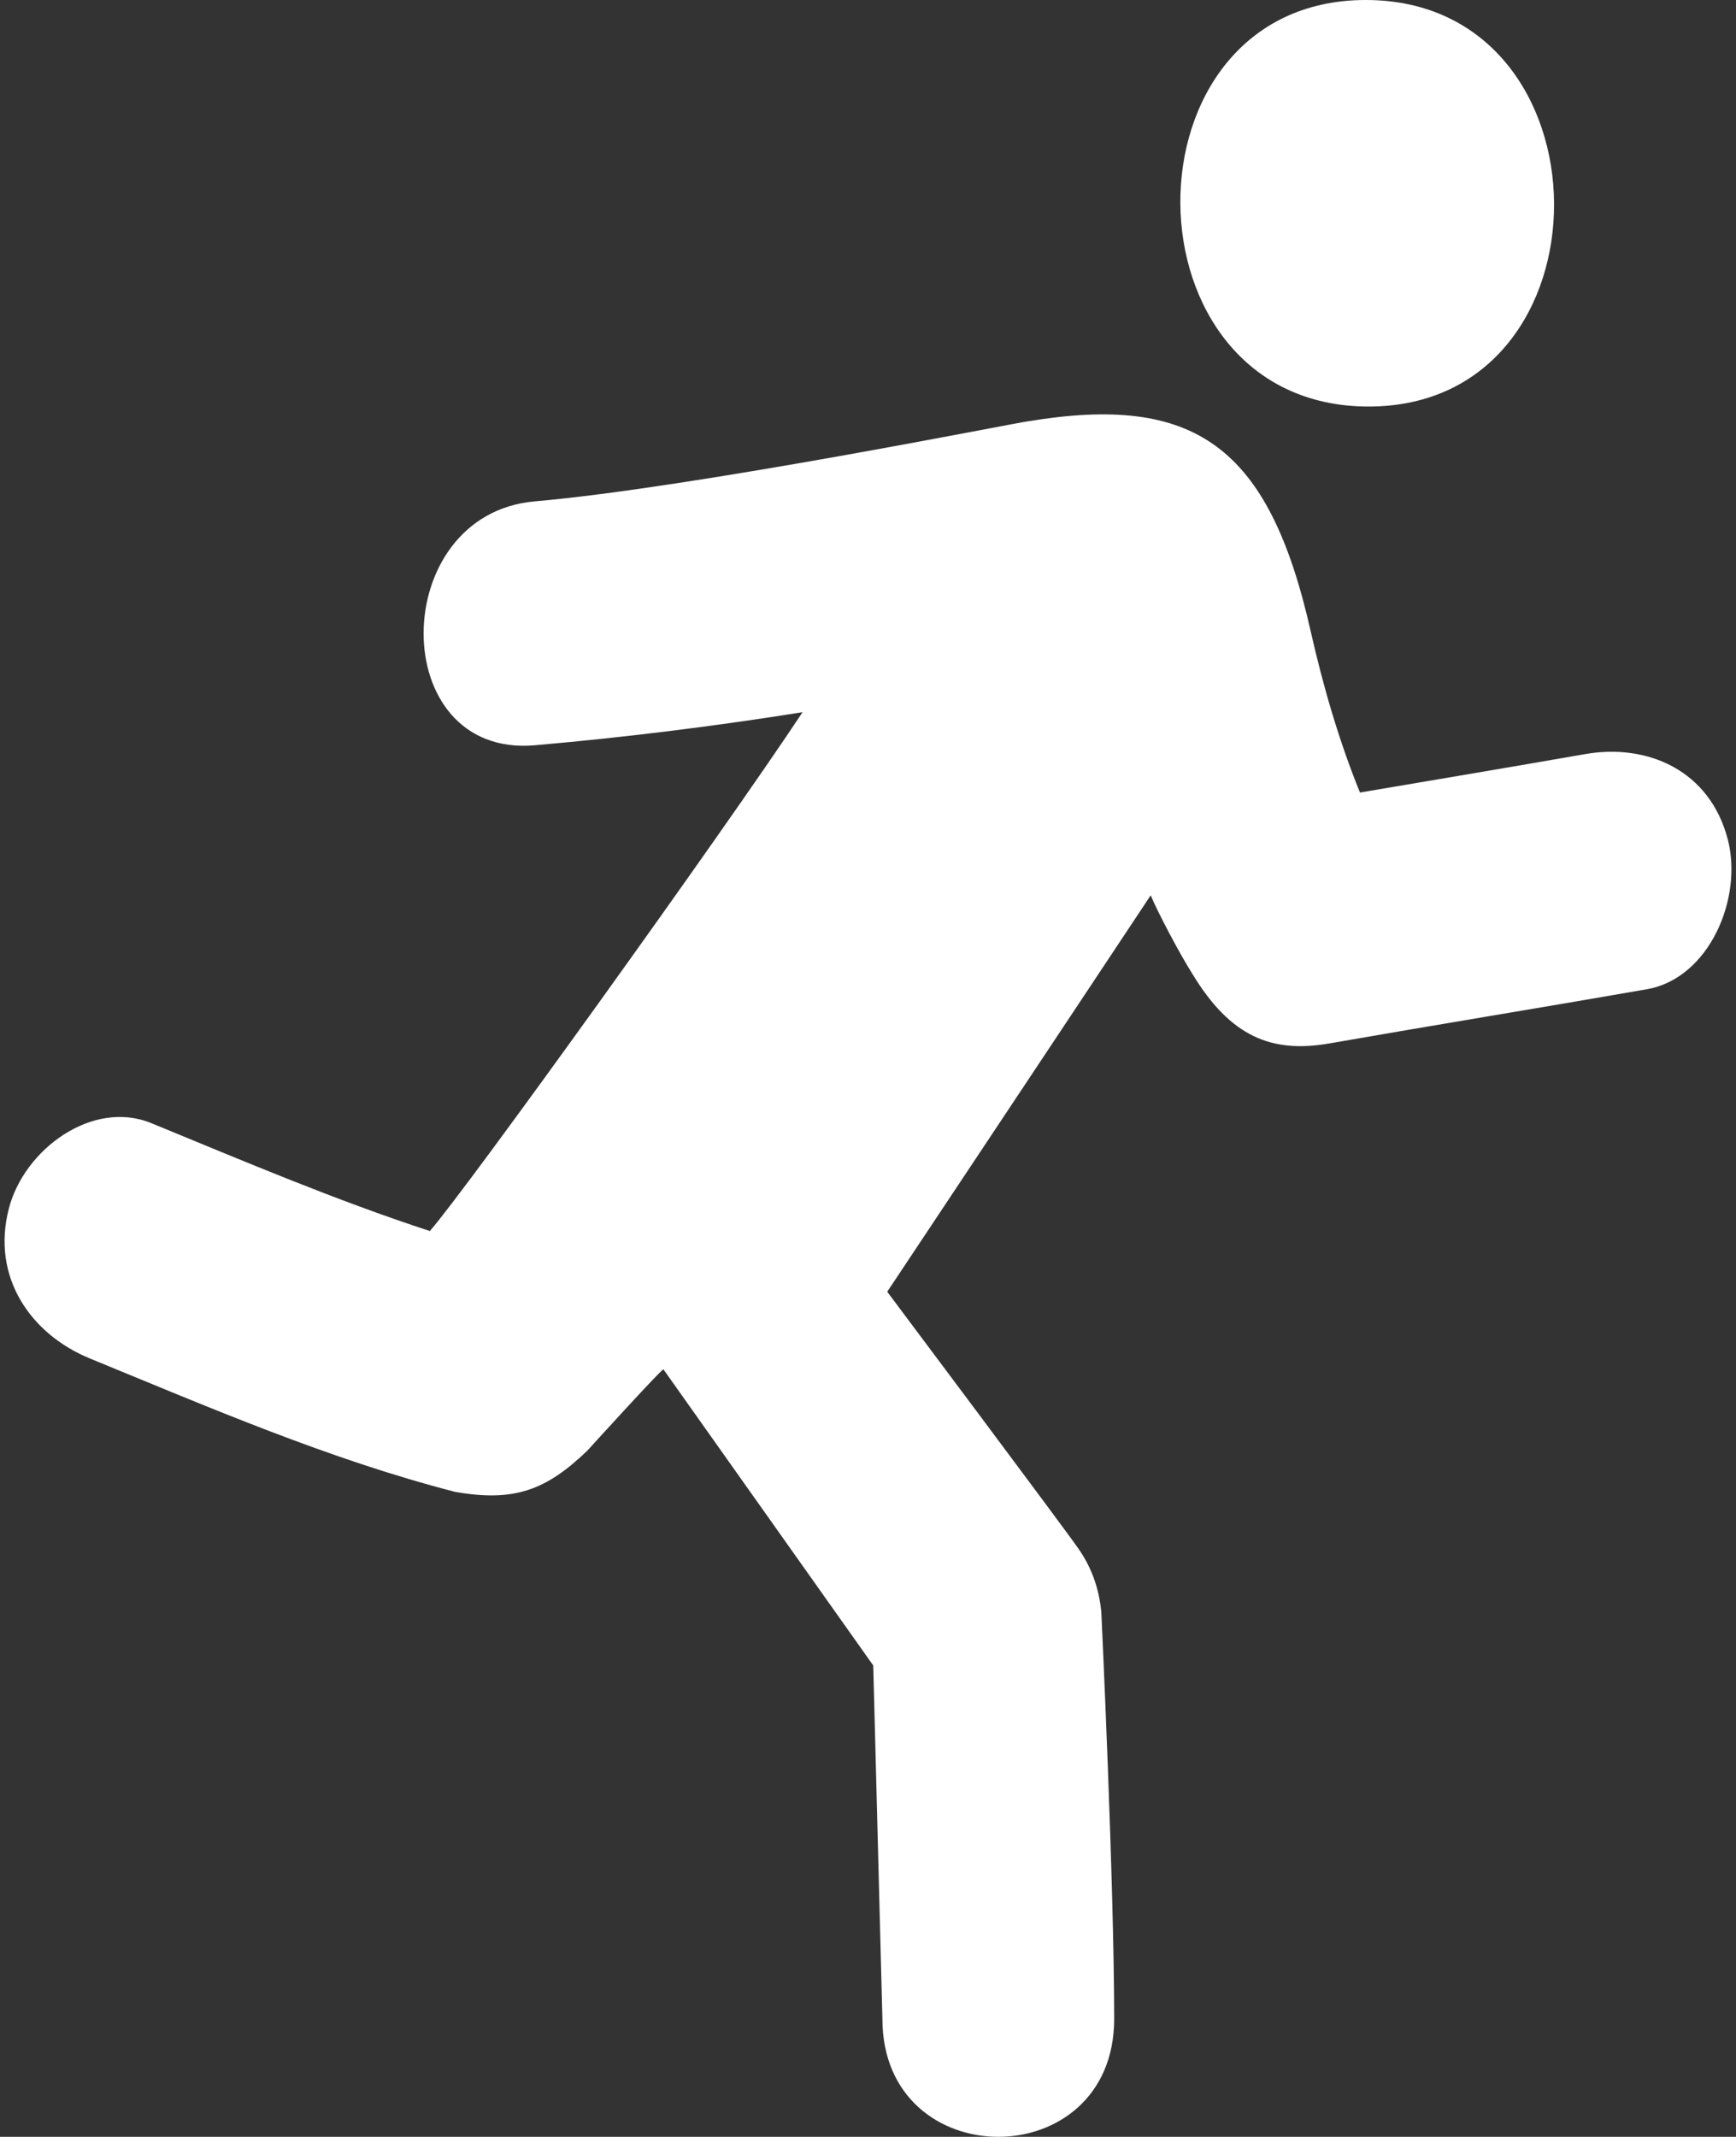 <svg width="165" height="203" viewBox="0 0 165 203" fill="none" xmlns="http://www.w3.org/2000/svg">
<rect x="0" y="0" width="165" height="203" fill="#333333" stroke="none"/>
<path d="M130.076 38.621C106.373 38.621 106.164 0 129.813 0C153.523 0 153.734 38.621 130.076 38.621Z" fill="white"/>
<path d="M0.846 114.796C2.303 109.179 8.797 104.405 14.39 106.703C23.154 110.301 31.878 114.017 40.853 116.947C44.002 113.438 68.648 79.178 76.281 67.659C67.847 69.004 59.365 70.056 50.837 70.8C36.68 72.033 36.797 48.856 50.837 47.629C65.971 46.31 97.014 40.068 97.682 40.029C113.489 37.407 120.594 42.267 124.579 59.987C125.767 65.215 127.254 70.355 129.26 75.291C136.398 74.083 143.545 72.882 150.667 71.639C156.584 70.609 162.504 73.174 164.217 79.734C165.68 85.332 162.455 92.947 156.524 93.98C146.47 95.735 136.392 97.371 126.338 99.129C120.893 100.073 116.958 98.522 113.317 92.496C112.187 90.722 110.044 86.692 109.37 85.055C101.254 97.292 84.328 122.716 84.328 122.716C84.328 122.716 101.36 145.445 102.475 147.089C103.635 148.732 104.457 150.731 104.678 153.191C104.678 153.191 105.898 178.911 105.898 191.796C105.901 206.735 83.872 206.735 83.869 191.796L82.999 158.223L63.069 130.106C63.366 129.509 55.82 137.817 55.82 137.817C51.94 141.536 48.918 142.728 43.231 141.723C31.289 138.637 19.948 133.73 8.525 129.048C2.953 126.753 -0.867 121.359 0.846 114.796Z" fill="white"/>
</svg>
